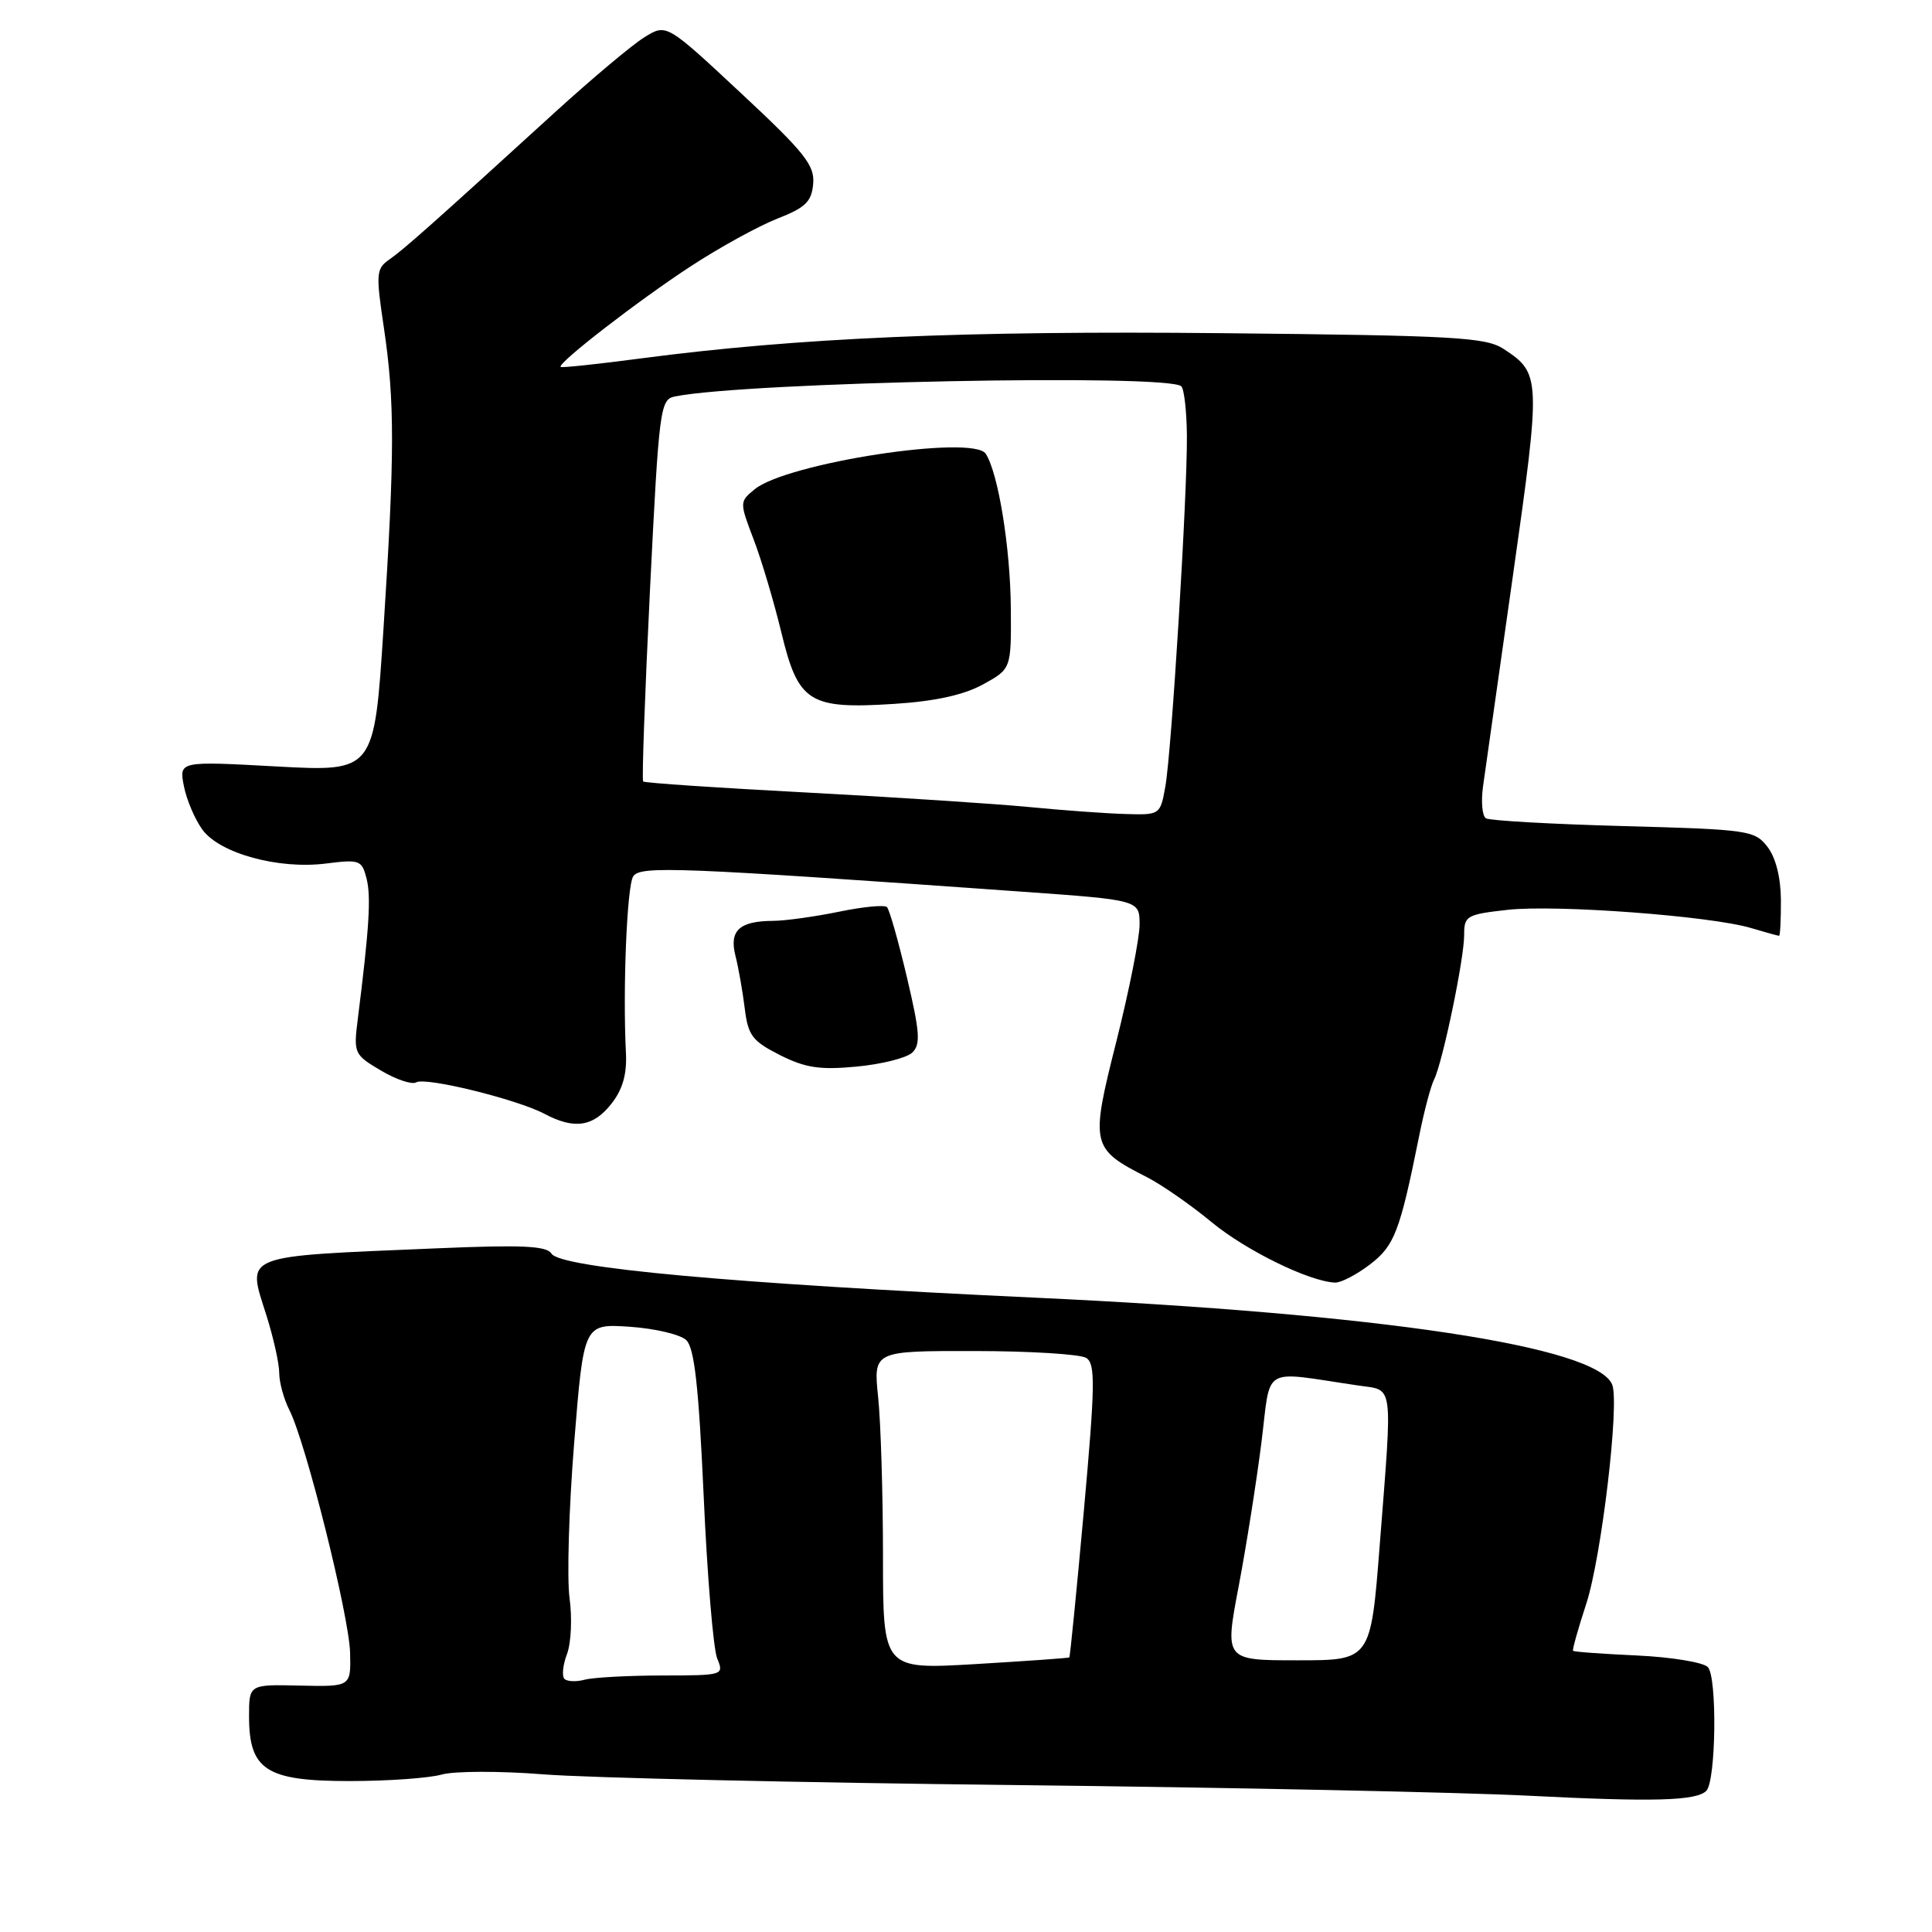 <?xml version="1.0" encoding="UTF-8" standalone="no"?>
<!DOCTYPE svg PUBLIC "-//W3C//DTD SVG 1.1//EN" "http://www.w3.org/Graphics/SVG/1.1/DTD/svg11.dtd" >
<svg xmlns="http://www.w3.org/2000/svg" xmlns:xlink="http://www.w3.org/1999/xlink" version="1.1" viewBox="0 0 256 256">
 <g >
 <path fill="currentColor"
d=" M 226.10 237.29 C 227.39 235.96 227.55 222.15 226.29 220.89 C 225.66 220.26 221.43 219.57 216.90 219.36 C 212.36 219.15 208.56 218.88 208.44 218.74 C 208.32 218.61 209.11 215.80 210.19 212.50 C 212.20 206.34 214.61 186.03 213.63 183.49 C 211.68 178.41 182.98 174.08 137.00 171.94 C 97.01 170.08 74.24 168.00 73.07 166.11 C 72.43 165.08 69.16 164.93 57.88 165.41 C 31.64 166.52 32.72 166.10 35.31 174.32 C 36.24 177.27 37.00 180.69 37.00 181.93 C 37.00 183.18 37.61 185.39 38.35 186.85 C 40.52 191.11 46.26 214.08 46.39 219.00 C 46.50 223.50 46.50 223.50 39.75 223.35 C 33.00 223.19 33.00 223.19 33.00 227.41 C 33.00 234.54 35.26 236.00 46.30 236.00 C 51.37 236.00 56.86 235.61 58.51 235.14 C 60.16 234.67 66.23 234.65 72.00 235.11 C 77.78 235.57 105.90 236.21 134.50 236.53 C 163.10 236.85 193.70 237.49 202.50 237.94 C 219.09 238.78 224.78 238.63 226.10 237.29 Z  M 181.51 167.56 C 184.78 165.07 185.49 163.20 188.04 150.55 C 188.69 147.28 189.59 143.90 190.02 143.05 C 191.15 140.81 194.03 126.97 194.01 123.85 C 194.00 121.36 194.35 121.16 199.75 120.56 C 206.19 119.84 226.63 121.37 231.99 122.96 C 233.91 123.53 235.60 124.00 235.74 124.00 C 235.88 124.00 235.99 121.86 235.98 119.25 C 235.96 116.28 235.30 113.64 234.20 112.21 C 232.51 110.03 231.71 109.91 215.11 109.46 C 205.58 109.20 197.38 108.74 196.89 108.43 C 196.40 108.13 196.23 106.22 196.51 104.19 C 196.80 102.16 198.59 89.54 200.49 76.13 C 204.19 50.04 204.17 49.47 199.26 46.25 C 196.88 44.69 192.90 44.46 162.11 44.15 C 127.75 43.80 105.68 44.76 85.02 47.48 C 79.25 48.24 74.42 48.76 74.29 48.62 C 73.81 48.15 84.57 39.83 91.50 35.30 C 95.35 32.78 100.53 29.94 103.00 28.97 C 106.74 27.51 107.54 26.73 107.75 24.36 C 107.97 21.90 106.63 20.21 98.16 12.32 C 88.31 3.13 88.31 3.13 85.41 4.92 C 83.81 5.90 78.45 10.40 73.50 14.91 C 57.22 29.76 53.52 33.04 51.61 34.37 C 49.84 35.59 49.79 36.23 50.86 43.38 C 52.32 53.22 52.31 60.12 50.81 83.38 C 49.59 102.26 49.59 102.26 36.65 101.56 C 23.72 100.85 23.72 100.85 24.37 104.18 C 24.73 106.00 25.84 108.60 26.83 109.95 C 29.16 113.10 36.93 115.22 43.21 114.42 C 47.67 113.86 47.95 113.96 48.58 116.45 C 49.18 118.87 48.92 123.04 47.40 135.10 C 46.84 139.56 46.93 139.76 50.49 141.86 C 52.50 143.05 54.60 143.75 55.14 143.42 C 56.34 142.67 68.51 145.66 72.15 147.59 C 76.10 149.69 78.61 149.31 81.00 146.27 C 82.51 144.36 83.08 142.35 82.94 139.52 C 82.51 131.08 83.07 117.44 83.90 116.13 C 84.80 114.70 89.65 114.89 135.25 118.14 C 151.00 119.26 151.00 119.26 151.00 122.51 C 151.00 124.30 149.62 131.25 147.93 137.97 C 144.45 151.77 144.55 152.20 152.03 156.01 C 153.97 157.01 157.80 159.67 160.53 161.93 C 165.09 165.70 173.50 169.82 176.91 169.95 C 177.68 169.98 179.75 168.90 181.51 167.56 Z  M 120.86 139.49 C 122.01 138.41 121.90 136.83 120.17 129.49 C 119.04 124.70 117.85 120.52 117.53 120.20 C 117.21 119.87 114.34 120.15 111.16 120.81 C 107.98 121.46 104.06 122.01 102.44 122.02 C 97.97 122.04 96.60 123.31 97.45 126.64 C 97.85 128.21 98.40 131.34 98.68 133.60 C 99.12 137.20 99.67 137.94 103.34 139.80 C 106.72 141.50 108.62 141.79 113.50 141.33 C 116.80 141.02 120.11 140.19 120.86 139.49 Z  M 74.79 222.46 C 74.43 222.09 74.58 220.61 75.13 219.17 C 75.68 217.72 75.83 214.39 75.47 211.76 C 75.11 209.13 75.38 199.87 76.08 191.19 C 77.35 175.40 77.35 175.40 83.42 175.80 C 86.77 176.03 90.14 176.82 90.93 177.57 C 92.01 178.60 92.58 183.67 93.24 198.22 C 93.71 208.82 94.52 218.51 95.03 219.75 C 95.95 221.98 95.87 222.00 87.73 222.01 C 83.20 222.02 78.59 222.27 77.47 222.57 C 76.36 222.87 75.15 222.82 74.79 222.46 Z  M 117.00 206.26 C 117.00 198.03 116.71 188.53 116.36 185.15 C 115.72 179.00 115.72 179.00 129.11 179.02 C 136.47 179.02 143.14 179.44 143.93 179.93 C 145.16 180.71 145.12 183.47 143.62 200.15 C 142.66 210.77 141.79 219.53 141.69 219.62 C 141.58 219.70 135.99 220.10 129.25 220.50 C 117.00 221.22 117.00 221.22 117.00 206.26 Z  M 164.12 210.25 C 165.14 204.89 166.49 196.31 167.14 191.19 C 168.45 180.77 166.93 181.67 180.00 183.59 C 184.72 184.28 184.53 182.83 182.82 204.75 C 181.63 220.00 181.63 220.00 171.95 220.00 C 162.27 220.00 162.27 220.00 164.12 210.25 Z  M 136.30 106.93 C 131.80 106.50 118.53 105.63 106.83 105.01 C 95.13 104.40 85.40 103.74 85.22 103.55 C 85.04 103.37 85.45 91.91 86.13 78.08 C 87.33 54.00 87.47 52.93 89.44 52.53 C 99.00 50.62 154.84 49.51 156.53 51.19 C 156.91 51.57 157.24 54.50 157.27 57.69 C 157.34 65.50 155.25 99.55 154.41 104.25 C 153.74 107.97 153.70 108.00 149.12 107.86 C 146.58 107.79 140.81 107.37 136.30 106.93 Z  M 130.25 90.69 C 134.00 88.63 134.00 88.63 133.94 80.57 C 133.87 72.52 132.28 62.73 130.62 60.13 C 128.96 57.55 104.24 61.34 100.00 64.83 C 97.98 66.49 97.98 66.53 99.87 71.50 C 100.92 74.25 102.56 79.78 103.53 83.79 C 105.77 93.09 107.20 93.99 118.47 93.27 C 123.92 92.92 127.70 92.09 130.25 90.69 Z "/>
</g>
</svg>